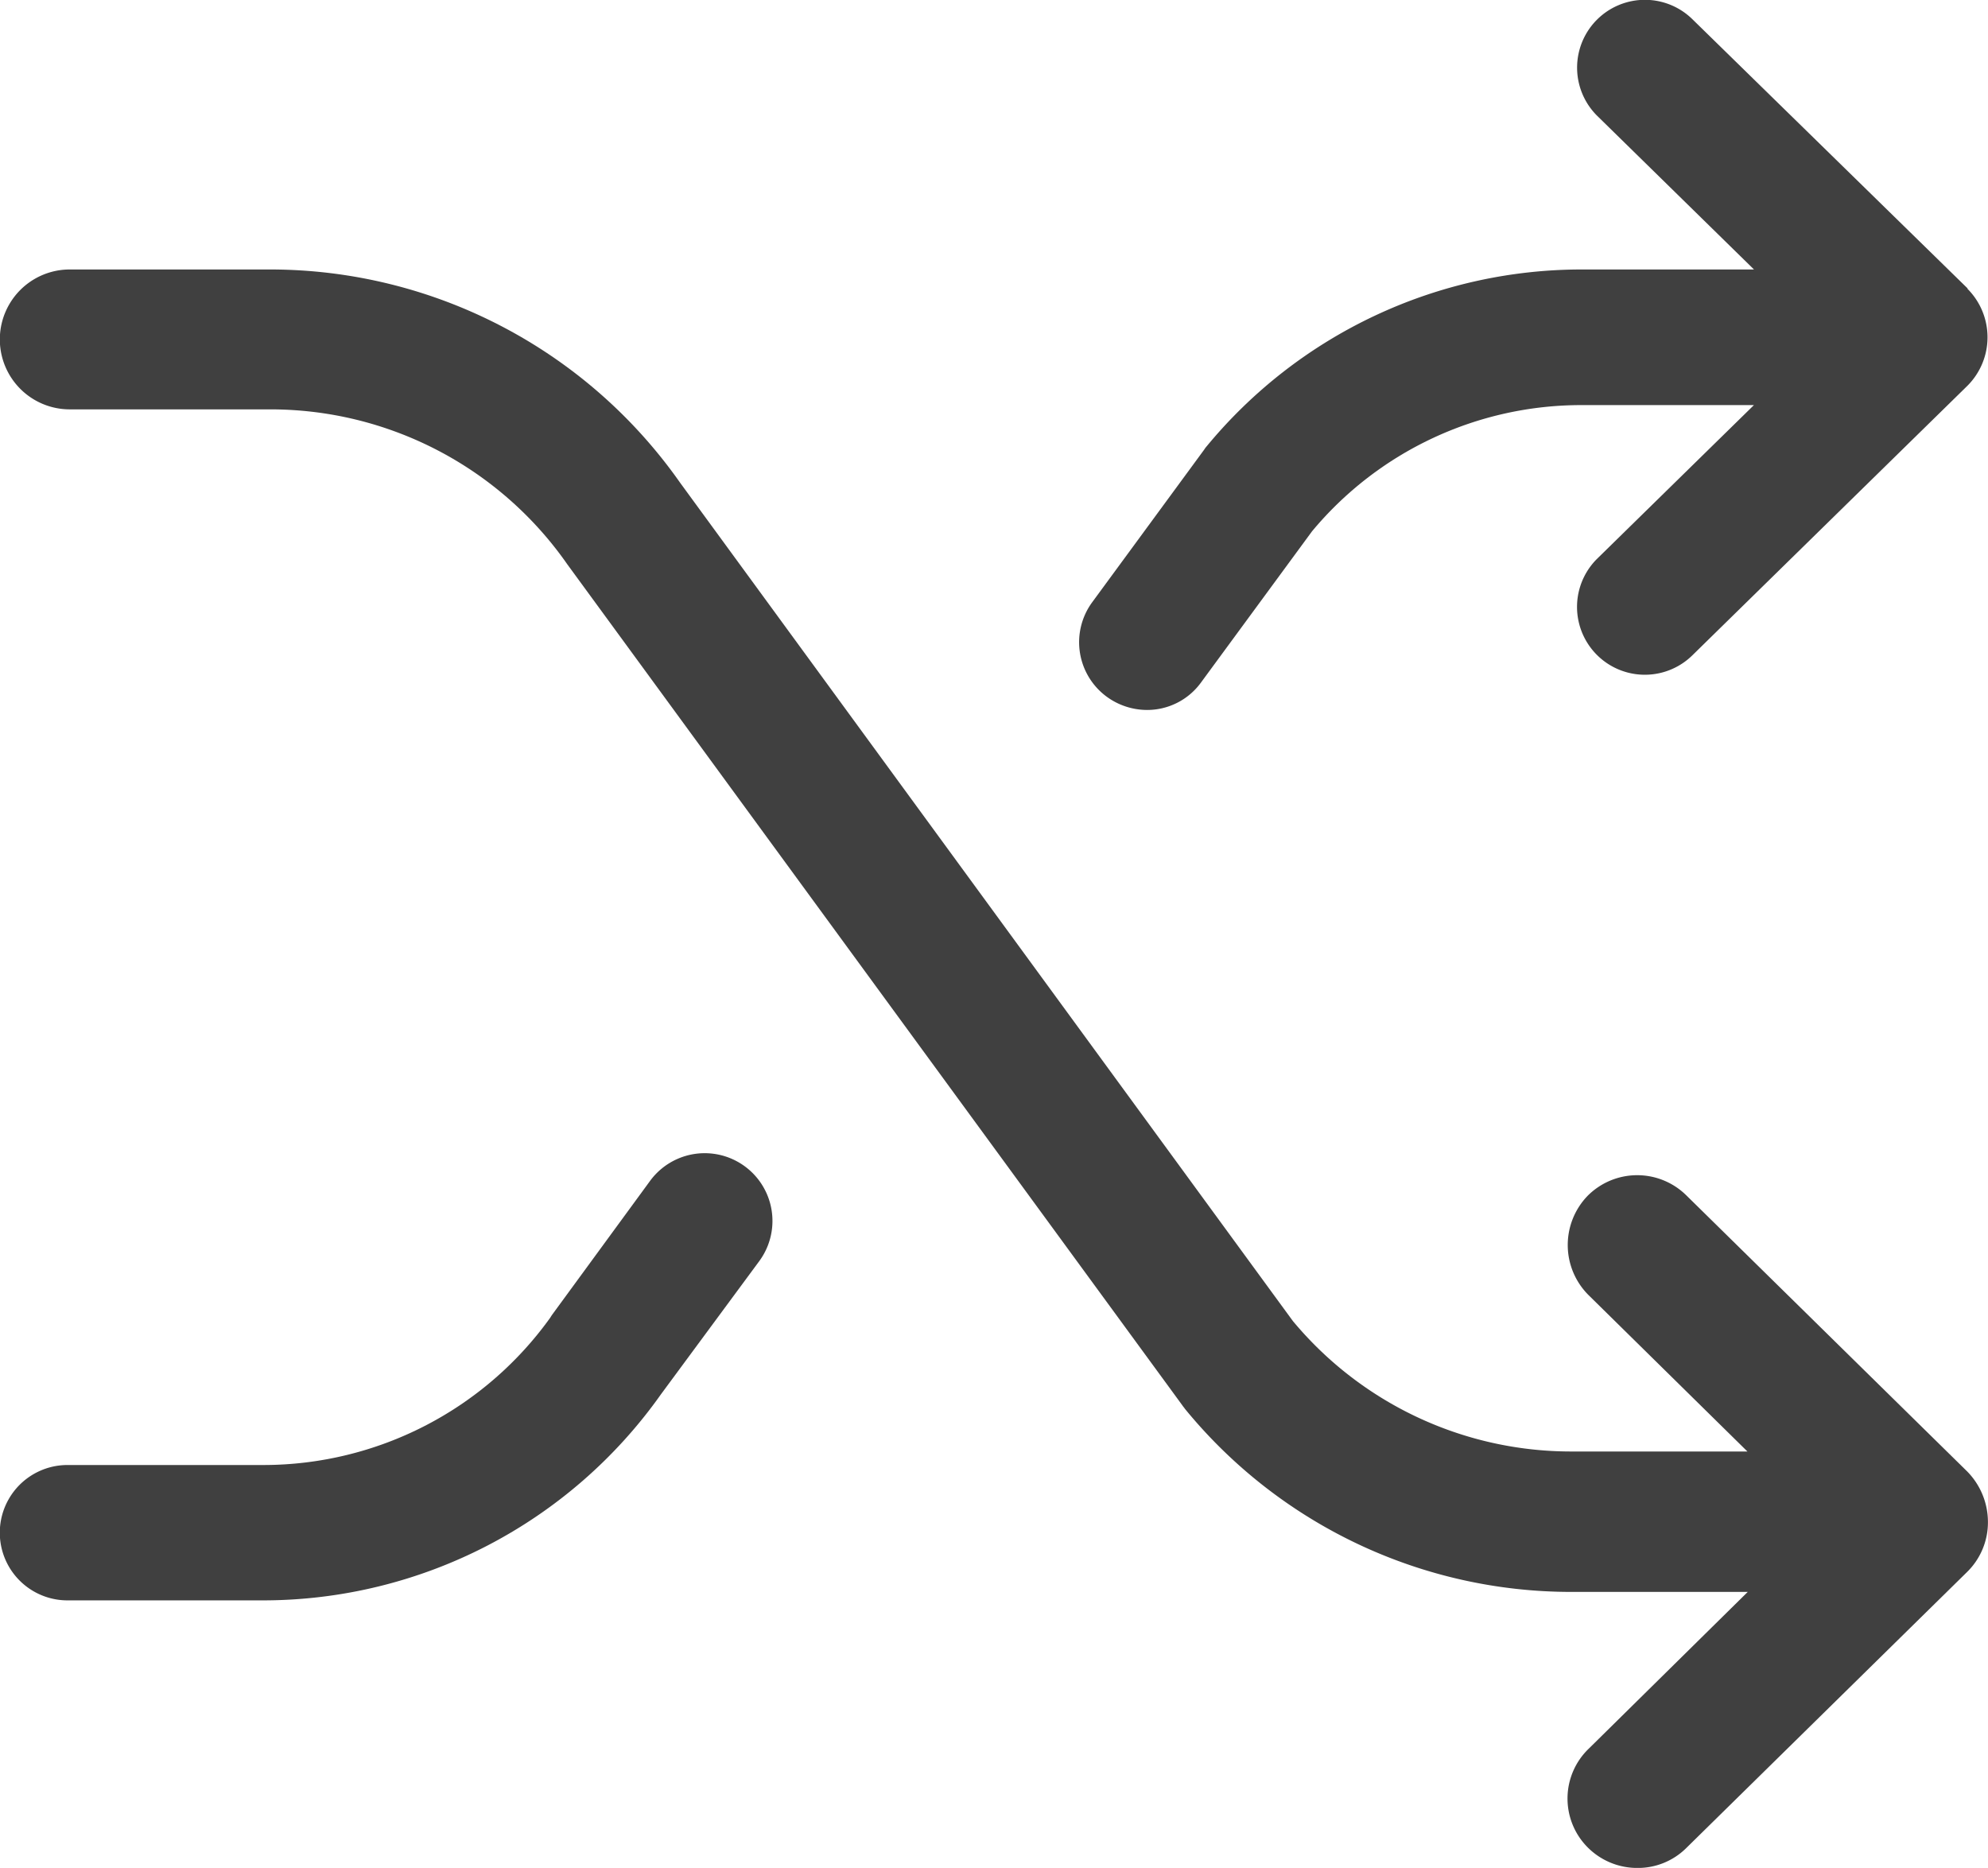 <svg id="shuffle" xmlns="http://www.w3.org/2000/svg" width="30.285" height="28.454" viewBox="0 0 30.285 28.454">
  <g id="Group_10" data-name="Group 10">
    <g id="Group_9" data-name="Group 9">
      <path id="Path_24" data-name="Path 24" d="M24.277,107.127a1.064,1.064,0,0,0,.76.317,1.045,1.045,0,0,0,.742-.3l4.284-4.211a1.058,1.058,0,0,0,.315-.764,1.1,1.1,0,0,0-.315-.764l-4.284-4.211a1.065,1.065,0,0,0-1.5.012,1.078,1.078,0,0,0,.012,1.509l2.423,2.385H24.024a5.514,5.514,0,0,1-4.235-1.988L10.455,86.343a7.635,7.635,0,0,0-6.231-3.249H1.157a1.065,1.065,0,0,0,0,2.131H4.223a5.513,5.513,0,0,1,4.513,2.36L18.108,100.4c.012.019.025.031.037.05a7.6,7.6,0,0,0,5.885,2.789h2.689L24.3,105.624A1.054,1.054,0,0,0,24.277,107.127Z" transform="translate(-0.094 -78.989)" fill="#404040"/>
      <path id="Path_25" data-name="Path 25" d="M273.1,19.2,268.908,15.1a1.033,1.033,0,1,0-1.449,1.473l2.386,2.338h-2.615a7.407,7.407,0,0,0-5.722,2.693.336.336,0,0,0-.036.048l-1.707,2.326a1.03,1.03,0,0,0,.222,1.443,1.045,1.045,0,0,0,.607.2,1.014,1.014,0,0,0,.829-.421l1.689-2.3a5.334,5.334,0,0,1,4.117-1.923h2.615l-2.386,2.338a1.033,1.033,0,0,0,1.449,1.473l4.189-4.105a1.045,1.045,0,0,0,0-1.479Z" transform="translate(-243.125 -14.806)" fill="#404040"/>
      <path id="Path_26" data-name="Path 26" d="M10.068,297.634l1.5-2.032a1.032,1.032,0,0,0-1.665-1.22l-1.5,2.05c-.006.012-.012.018-.018.03a5.38,5.38,0,0,1-4.37,2.248H1.028a1.031,1.031,0,0,0,0,2.062H4.009A7.428,7.428,0,0,0,10.068,297.634Z" transform="translate(0 -276.393)" stroke-width="10000" fill="#404040"/>
    </g>
  </g>
</svg>
